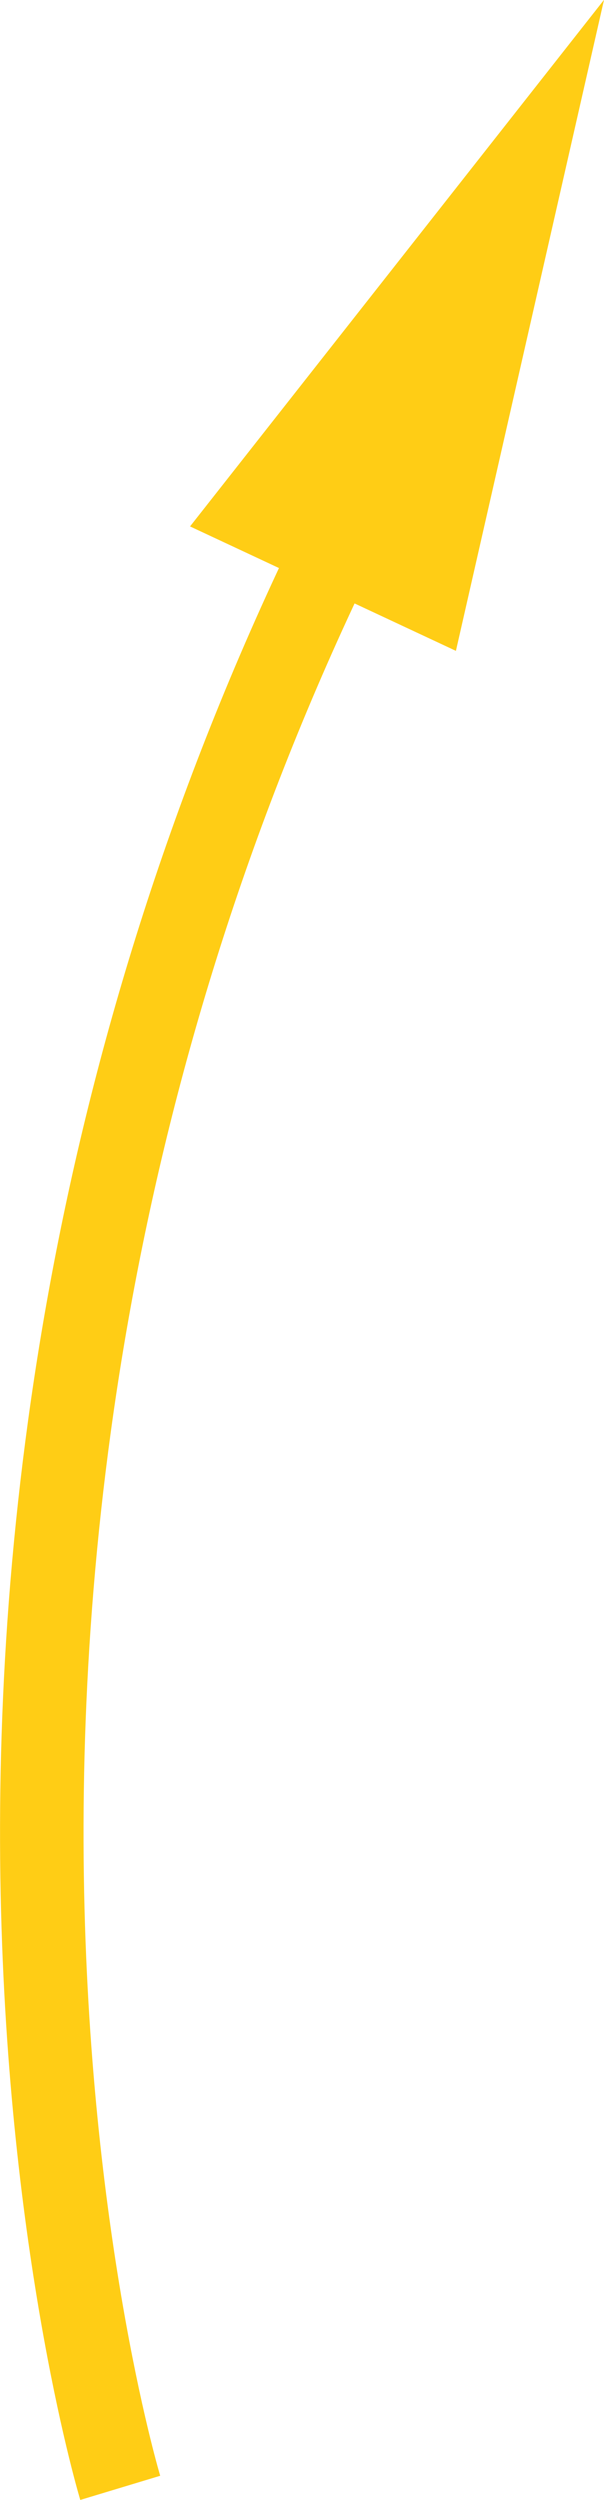 <svg xmlns="http://www.w3.org/2000/svg" width="21.7" height="89.79" viewBox="0 0 21.7 89.79"><defs><style>.cls-1{fill:none;stroke-width:3px;}.cls-1,.cls-2{stroke:#ffcd15;stroke-miterlimit:10;}.cls-2{fill:#ffcd15;}</style></defs><g id="レイヤー_2" data-name="レイヤー 2"><g id="レイヤー_1-2" data-name="レイヤー 1"><g id="robpass"><path class="cls-1" d="M4.32,89.35s-9.82-32.49,7.2-68.61"/><polygon class="cls-2" points="7.61 18.72 16.03 22.66 20.72 2.05 7.61 18.72"/></g></g></g></svg>